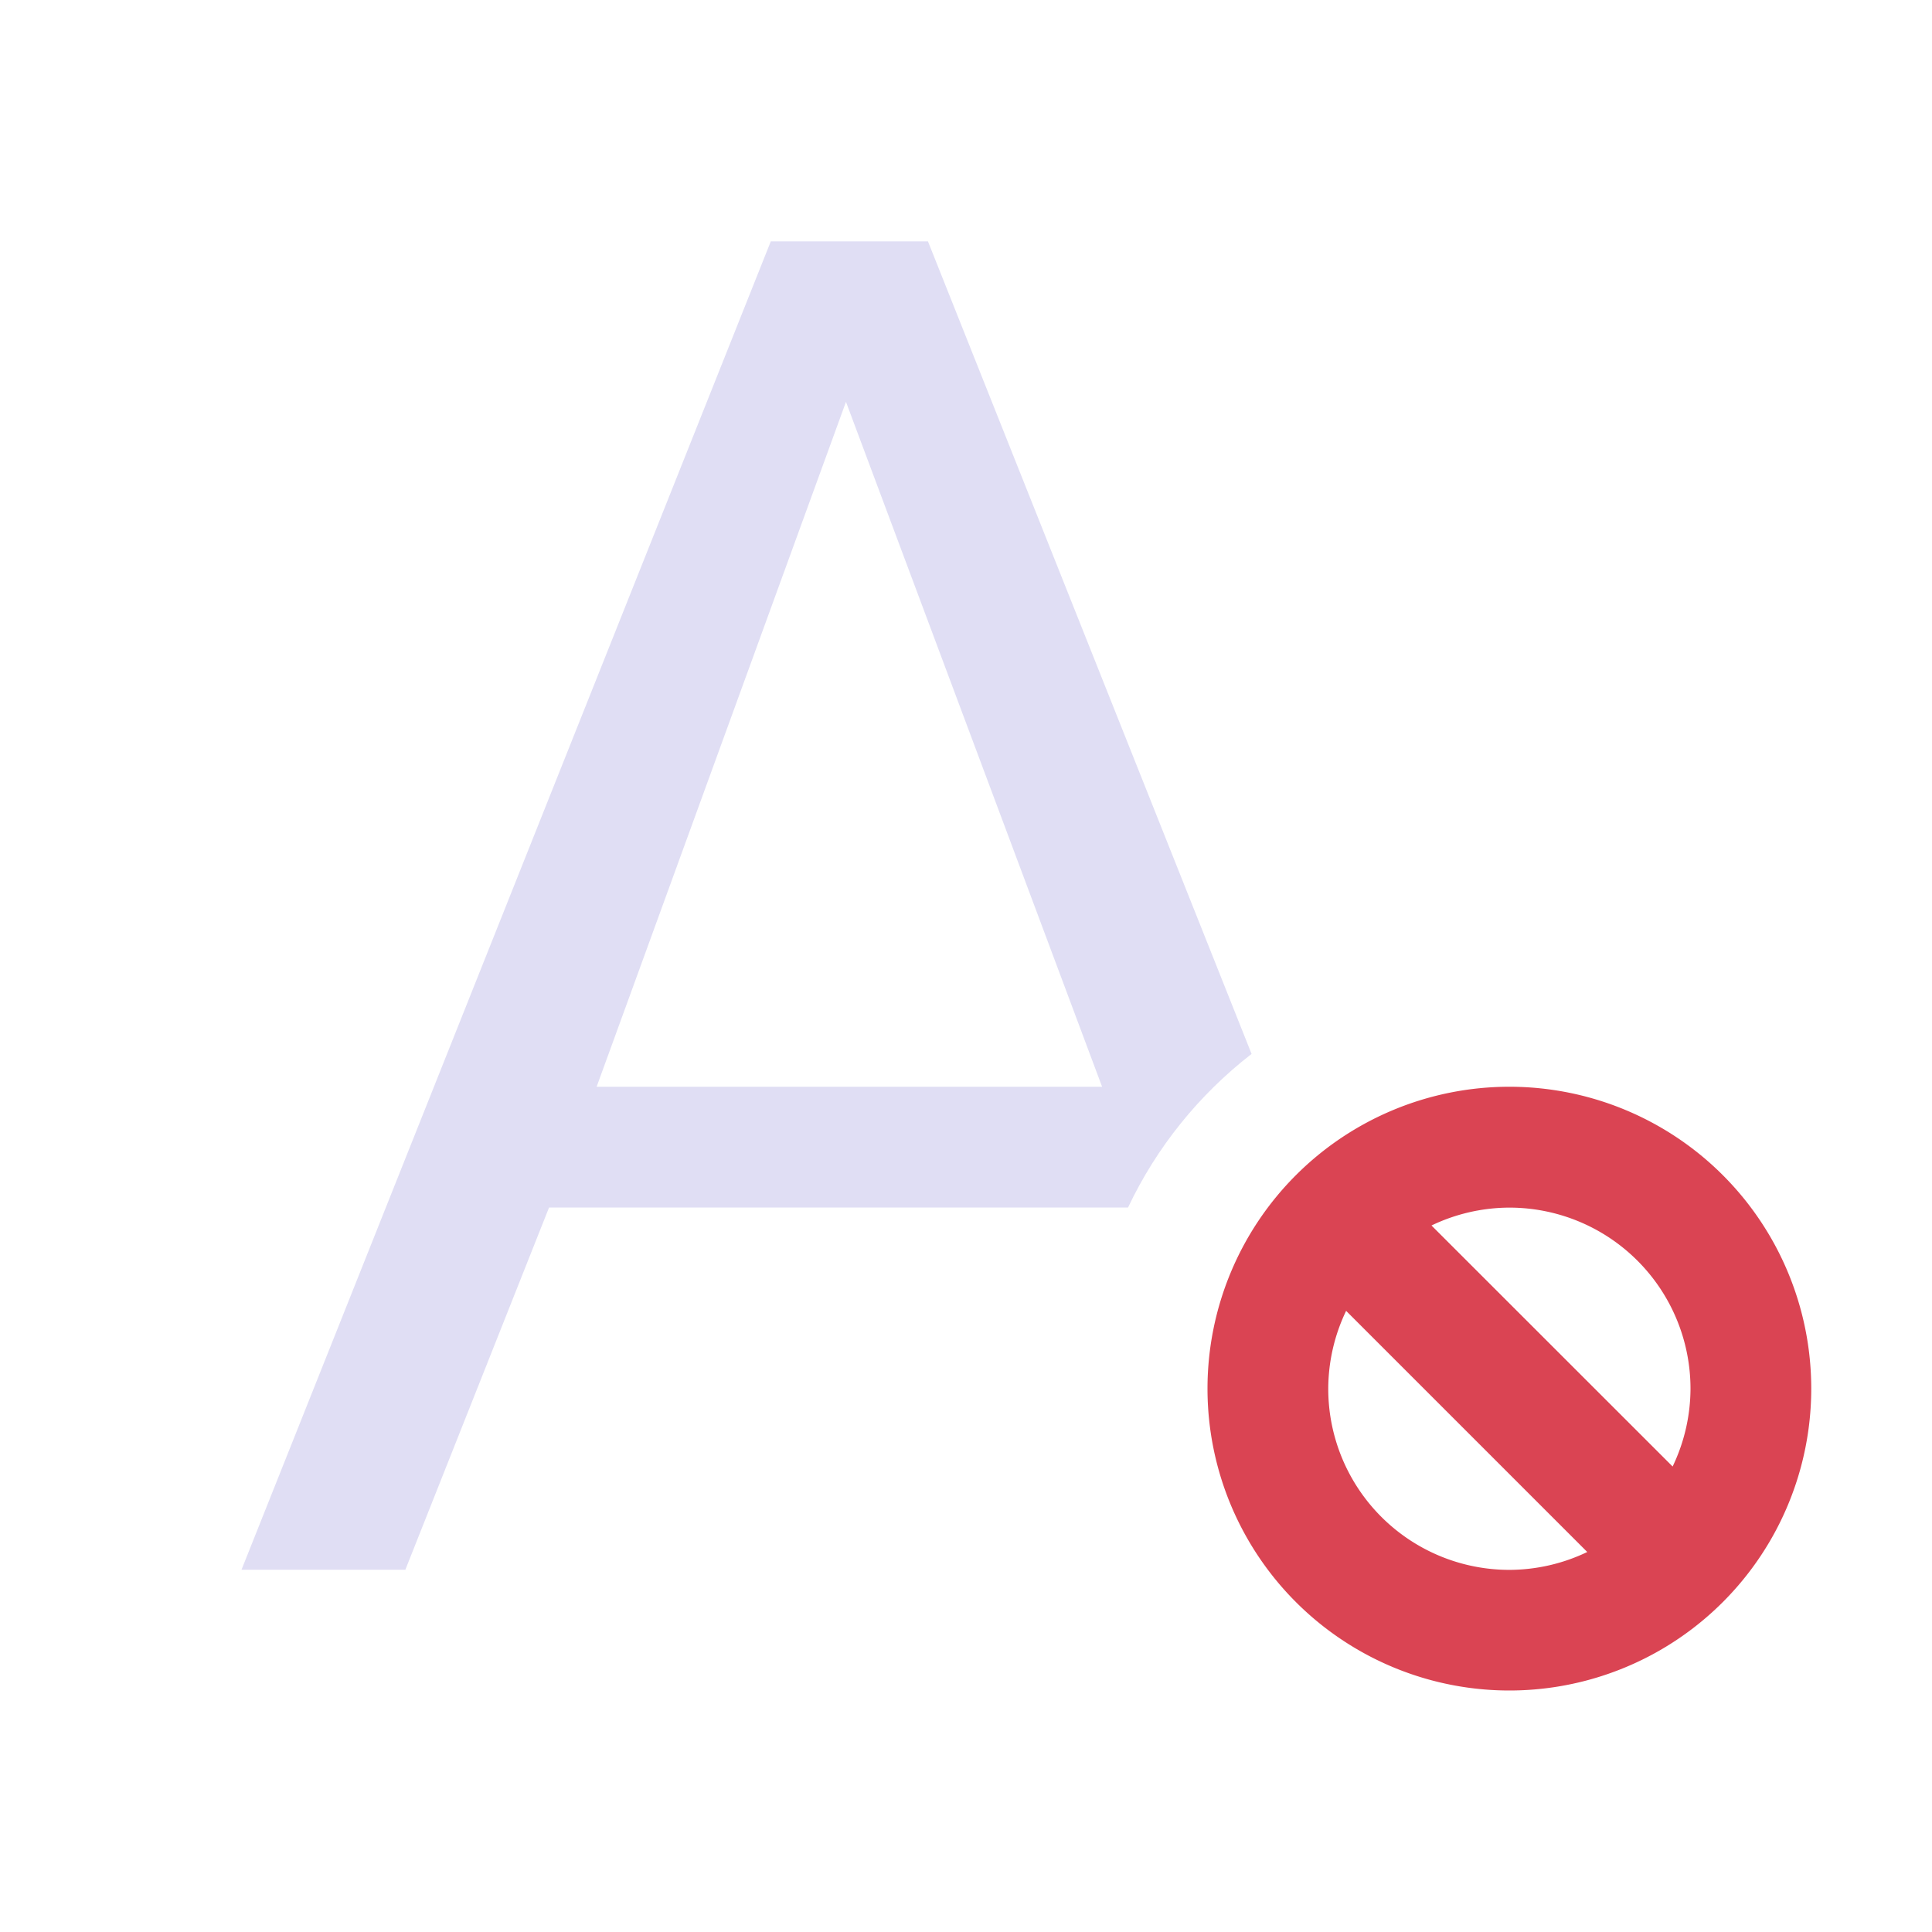 <svg viewBox="0 0 16 16" xmlns="http://www.w3.org/2000/svg">
    <style id="current-color-scheme" type="text/css">.ColorScheme-Text {
            color:#e0def4;
        }
        .ColorScheme-NegativeText {
            color:#da4453;
        }</style>
    <path class="ColorScheme-Text" d="m6.383 2-4.383 11h1.357l1.19-3h4.795c0.236-0.499 0.587-0.934 1.023-1.272l-2.68-6.729h-1.303zm0.623 1.328 2.121 5.672h-4.186z" fill="currentColor"/>
    <path class="ColorScheme-NegativeText" d="m15 11.5a2.5 2.5 0 0 0-2.5-2.5 2.5 2.5 0 0 0-2.5 2.5 2.5 2.5 0 0 0 2.5 2.5 2.5 2.5 0 0 0 2.5-2.5m-1 0a1.5 1.5 0 0 1-0.148 0.645l-1.997-1.996a1.5 1.5 0 0 1 0.645-0.148 1.5 1.5 0 0 1 1.5 1.5m-0.855 1.352a1.5 1.5 0 0 1-0.645 0.148 1.5 1.5 0 0 1-1.5-1.5 1.5 1.5 0 0 1 0.148-0.645z" fill="currentColor"/>
</svg>

